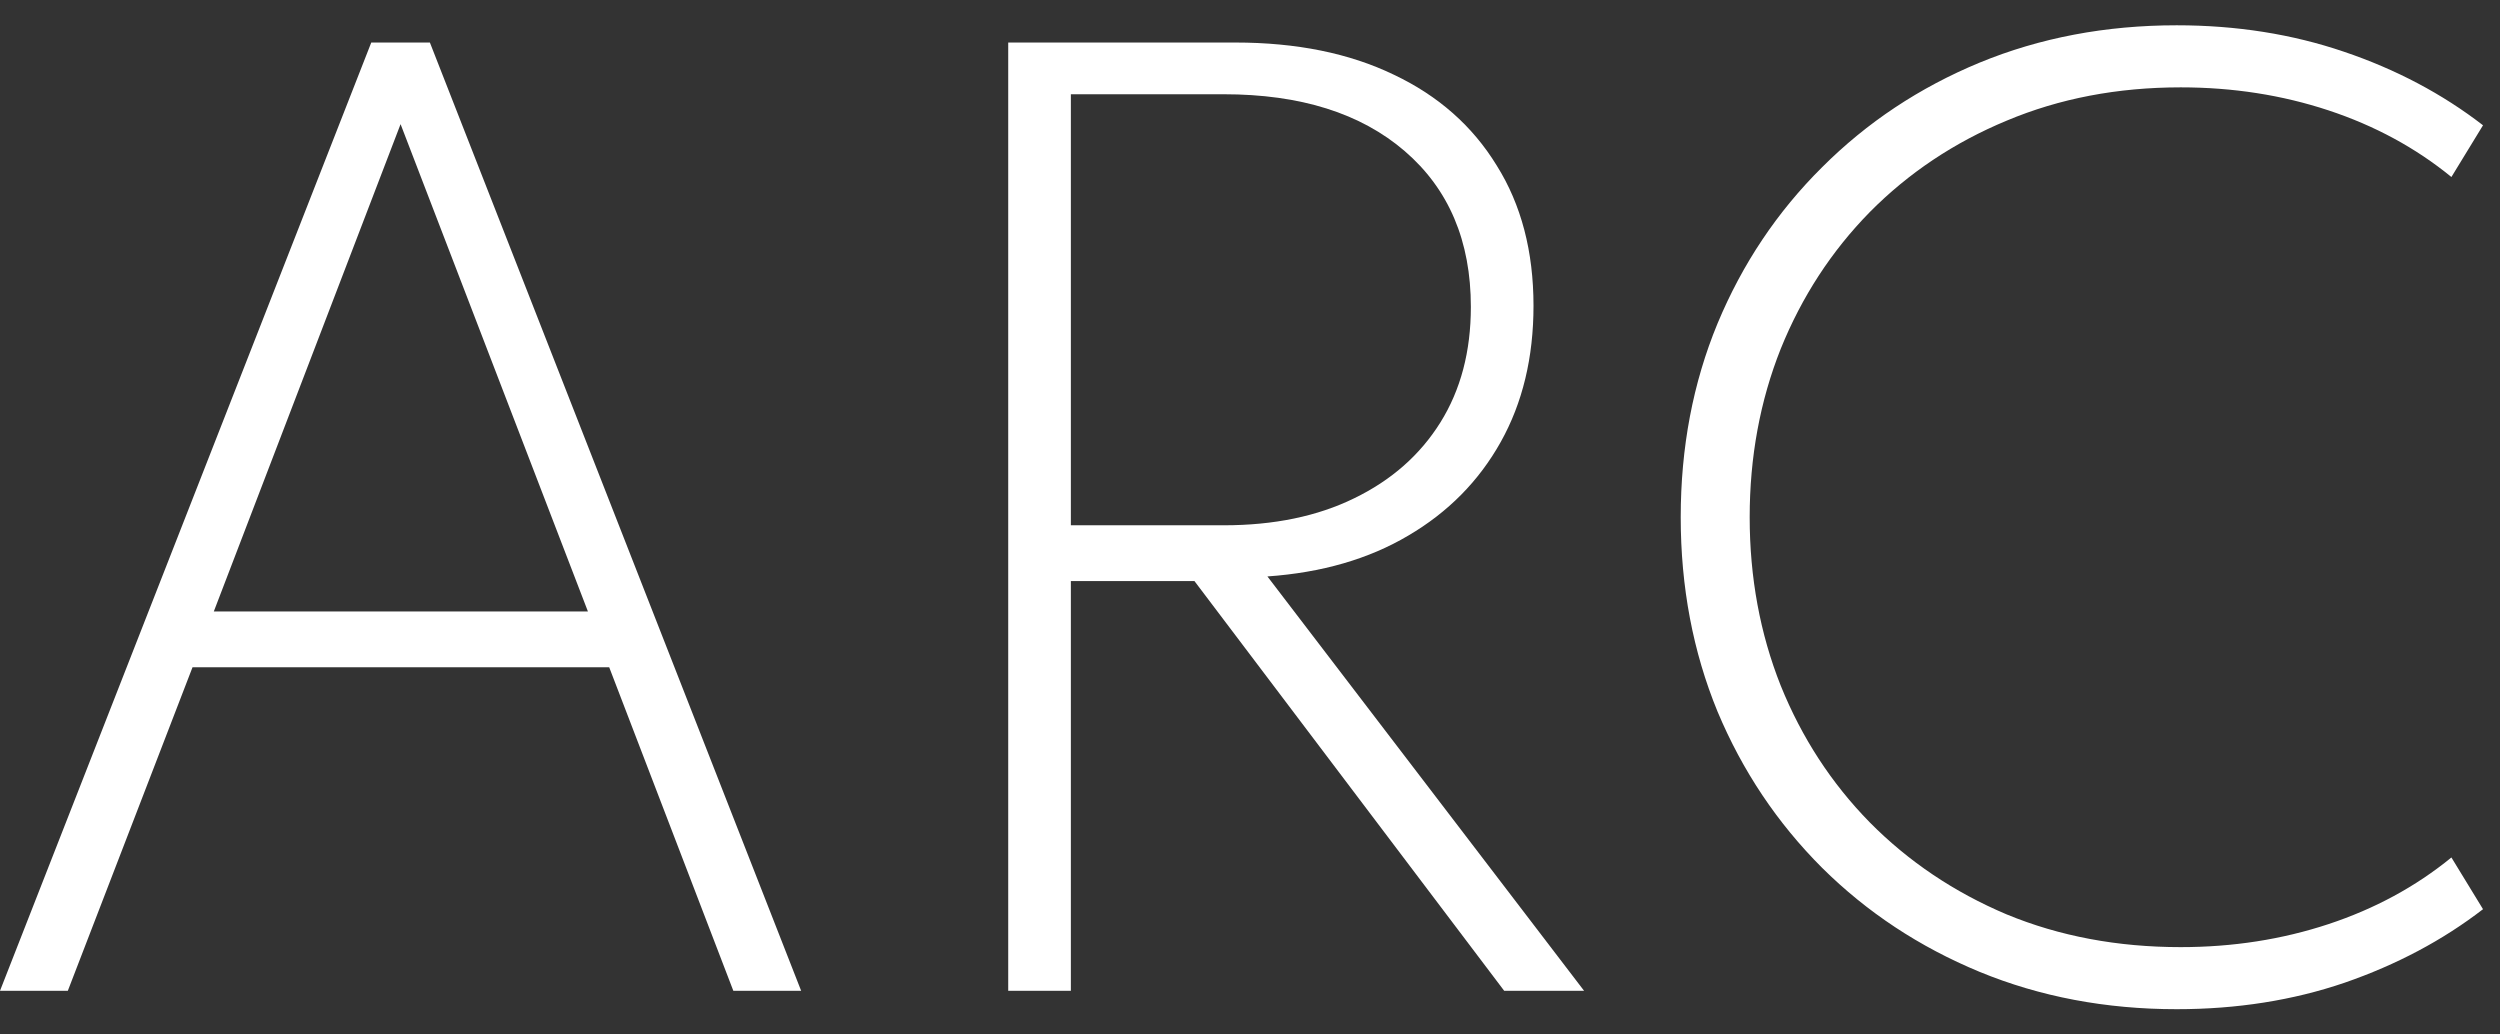 <svg width="87" height="36" viewBox="0 0 87 36" fill="none" xmlns="http://www.w3.org/2000/svg">
<rect x="0" y="0" width="87" height="36" fill="#333333" stroke="none"/>
<path d="M0 34.48L12.92 1.48H14.96L27.88 34.48H25.52L21.2 23.22H6.7L2.36 34.48H0ZM7.44 21.28H20.46L13.94 4.32L7.44 21.28Z" fill="white"/>
<path d="M35.086 34.48V1.48H42.986C45.119 1.48 46.959 1.853 48.506 2.6C50.053 3.333 51.246 4.387 52.086 5.76C52.939 7.12 53.366 8.747 53.366 10.64C53.366 12.44 52.986 14.02 52.226 15.38C51.466 16.74 50.393 17.827 49.006 18.64C47.633 19.453 45.999 19.927 44.106 20.06L55.126 34.48H52.346L41.566 20.22H37.266V34.48H35.086ZM37.266 18.28H42.586C44.333 18.28 45.846 17.967 47.126 17.34C48.419 16.713 49.419 15.833 50.126 14.7C50.833 13.567 51.186 12.227 51.186 10.68C51.186 8.387 50.419 6.58 48.886 5.26C47.353 3.94 45.253 3.28 42.586 3.28H37.266V18.28Z" fill="white"/>
<path d="M75.749 35.12C73.282 35.12 70.995 34.687 68.889 33.82C66.795 32.953 64.969 31.747 63.409 30.2C61.849 28.64 60.635 26.827 59.769 24.76C58.915 22.68 58.489 20.427 58.489 18C58.489 15.573 58.915 13.327 59.769 11.26C60.635 9.18 61.849 7.367 63.409 5.82C64.969 4.26 66.795 3.047 68.889 2.18C70.995 1.313 73.282 0.88 75.749 0.88C77.829 0.88 79.769 1.187 81.569 1.8C83.382 2.413 84.995 3.267 86.409 4.36L85.309 6.16C84.069 5.147 82.642 4.373 81.029 3.84C79.415 3.307 77.702 3.04 75.889 3.04C73.689 3.04 71.669 3.427 69.829 4.2C68.002 4.96 66.415 6.02 65.069 7.38C63.735 8.74 62.702 10.327 61.969 12.14C61.249 13.953 60.889 15.907 60.889 18C60.889 20.093 61.249 22.047 61.969 23.86C62.702 25.673 63.735 27.26 65.069 28.62C66.415 29.98 68.002 31.047 69.829 31.82C71.669 32.58 73.689 32.96 75.889 32.96C77.702 32.96 79.415 32.693 81.029 32.16C82.642 31.627 84.069 30.853 85.309 29.84L86.409 31.64C85.009 32.72 83.402 33.573 81.589 34.2C79.789 34.813 77.842 35.12 75.749 35.12Z" fill="white"/>
</svg>
